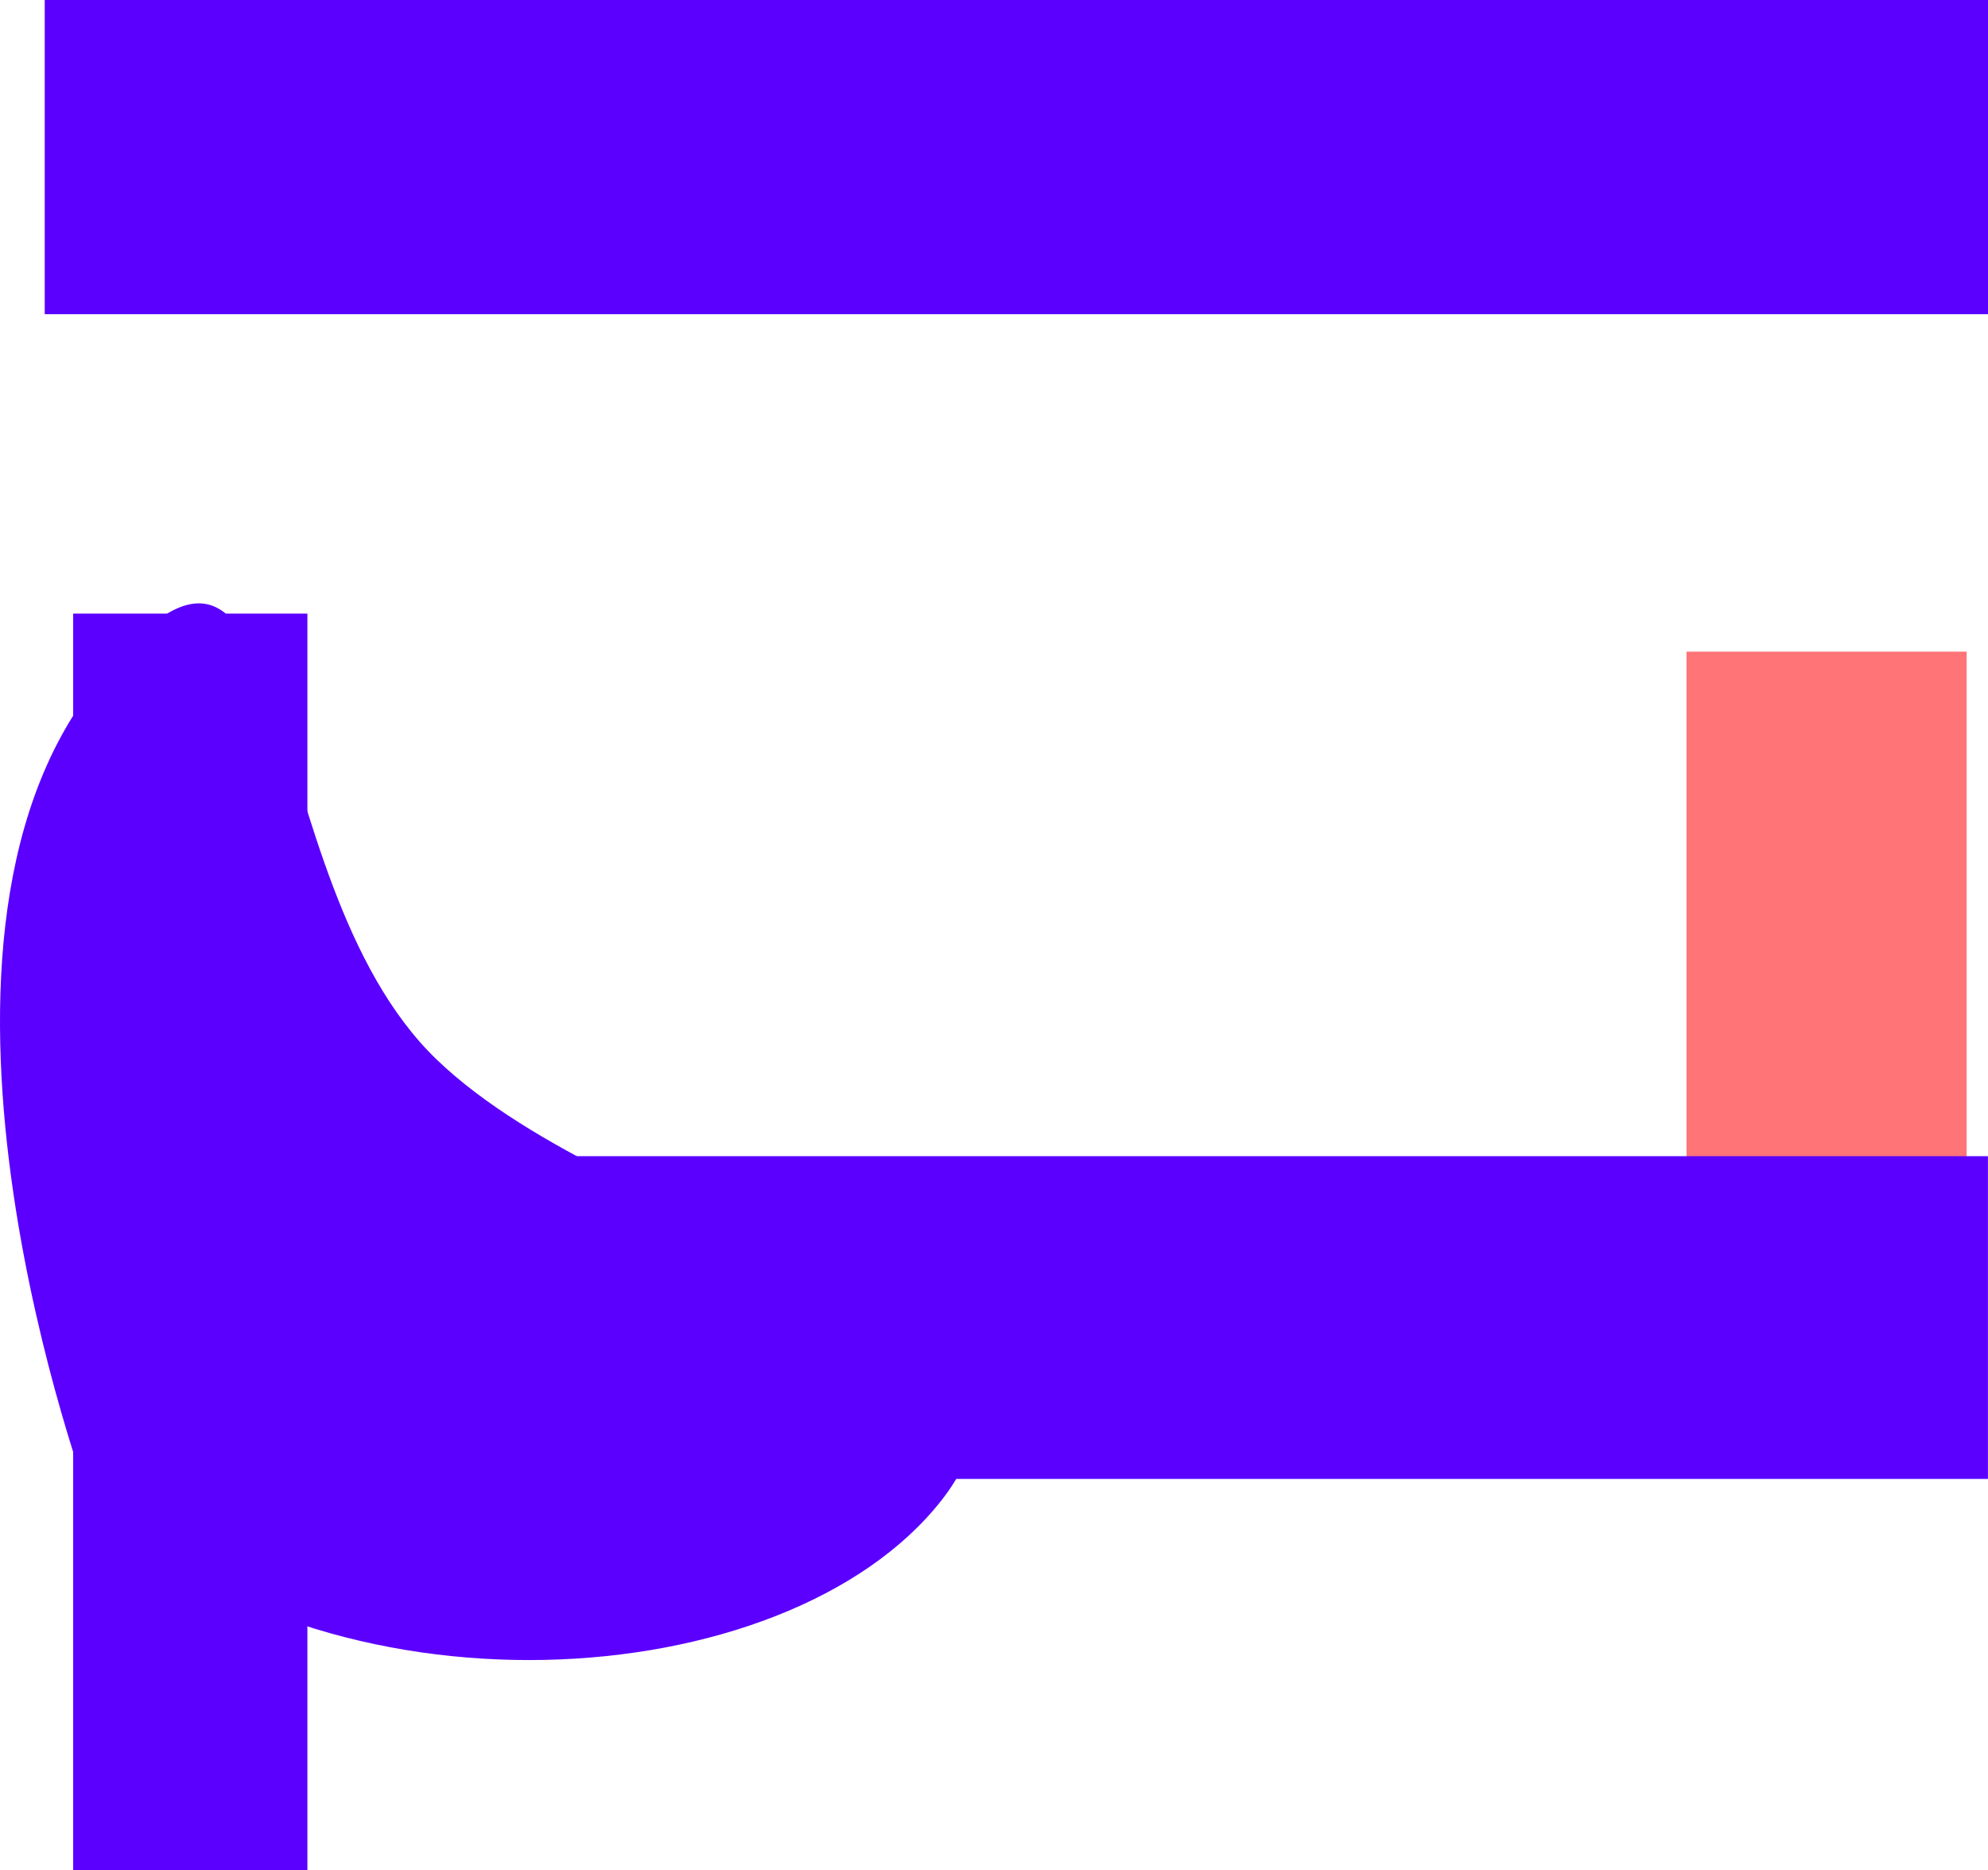 <svg version="1.1" xmlns="http://www.w3.org/2000/svg" xmlns:xlink="http://www.w3.org/1999/xlink" width="560.664" height="527.36" viewBox="0,0,560.664,527.36"><g transform="translate(56.146,41.986)"><g data-paper-data="{&quot;isPaintingLayer&quot;:true}" fill-rule="nonzero" stroke-width="0" stroke-linecap="butt" stroke-linejoin="miter" stroke-miterlimit="10" stroke-dasharray="" stroke-dashoffset="0" style="mix-blend-mode: normal"><path d="M419.5,289.828v-148.078h79v148.078z" fill="#ff7477" stroke="none"/><path d="M-31.5,375v-91h536v91z" fill="#5b00ff" stroke="none"/><path d="M-35.521,485.375v-354.354h66.066v354.354z" fill="#5b00ff" stroke="#000000"/><path d="M-30.903,381.101c0,-0 -57.786,-154.602 1.502,-229.973c59.288,-75.372 43.15,54.319 96.353,105.572c53.203,51.253 186.41,68.417 142.372,124.401c-44.038,55.985 -173.934,63.803 -240.227,0c0,0 0,-0 0,-0z" fill="#5b00ff" stroke="none"/><path d="M-43.53,46.603v-88.589h548.048v88.589z" fill="#5b00ff" stroke="#000000"/></g></g></svg>